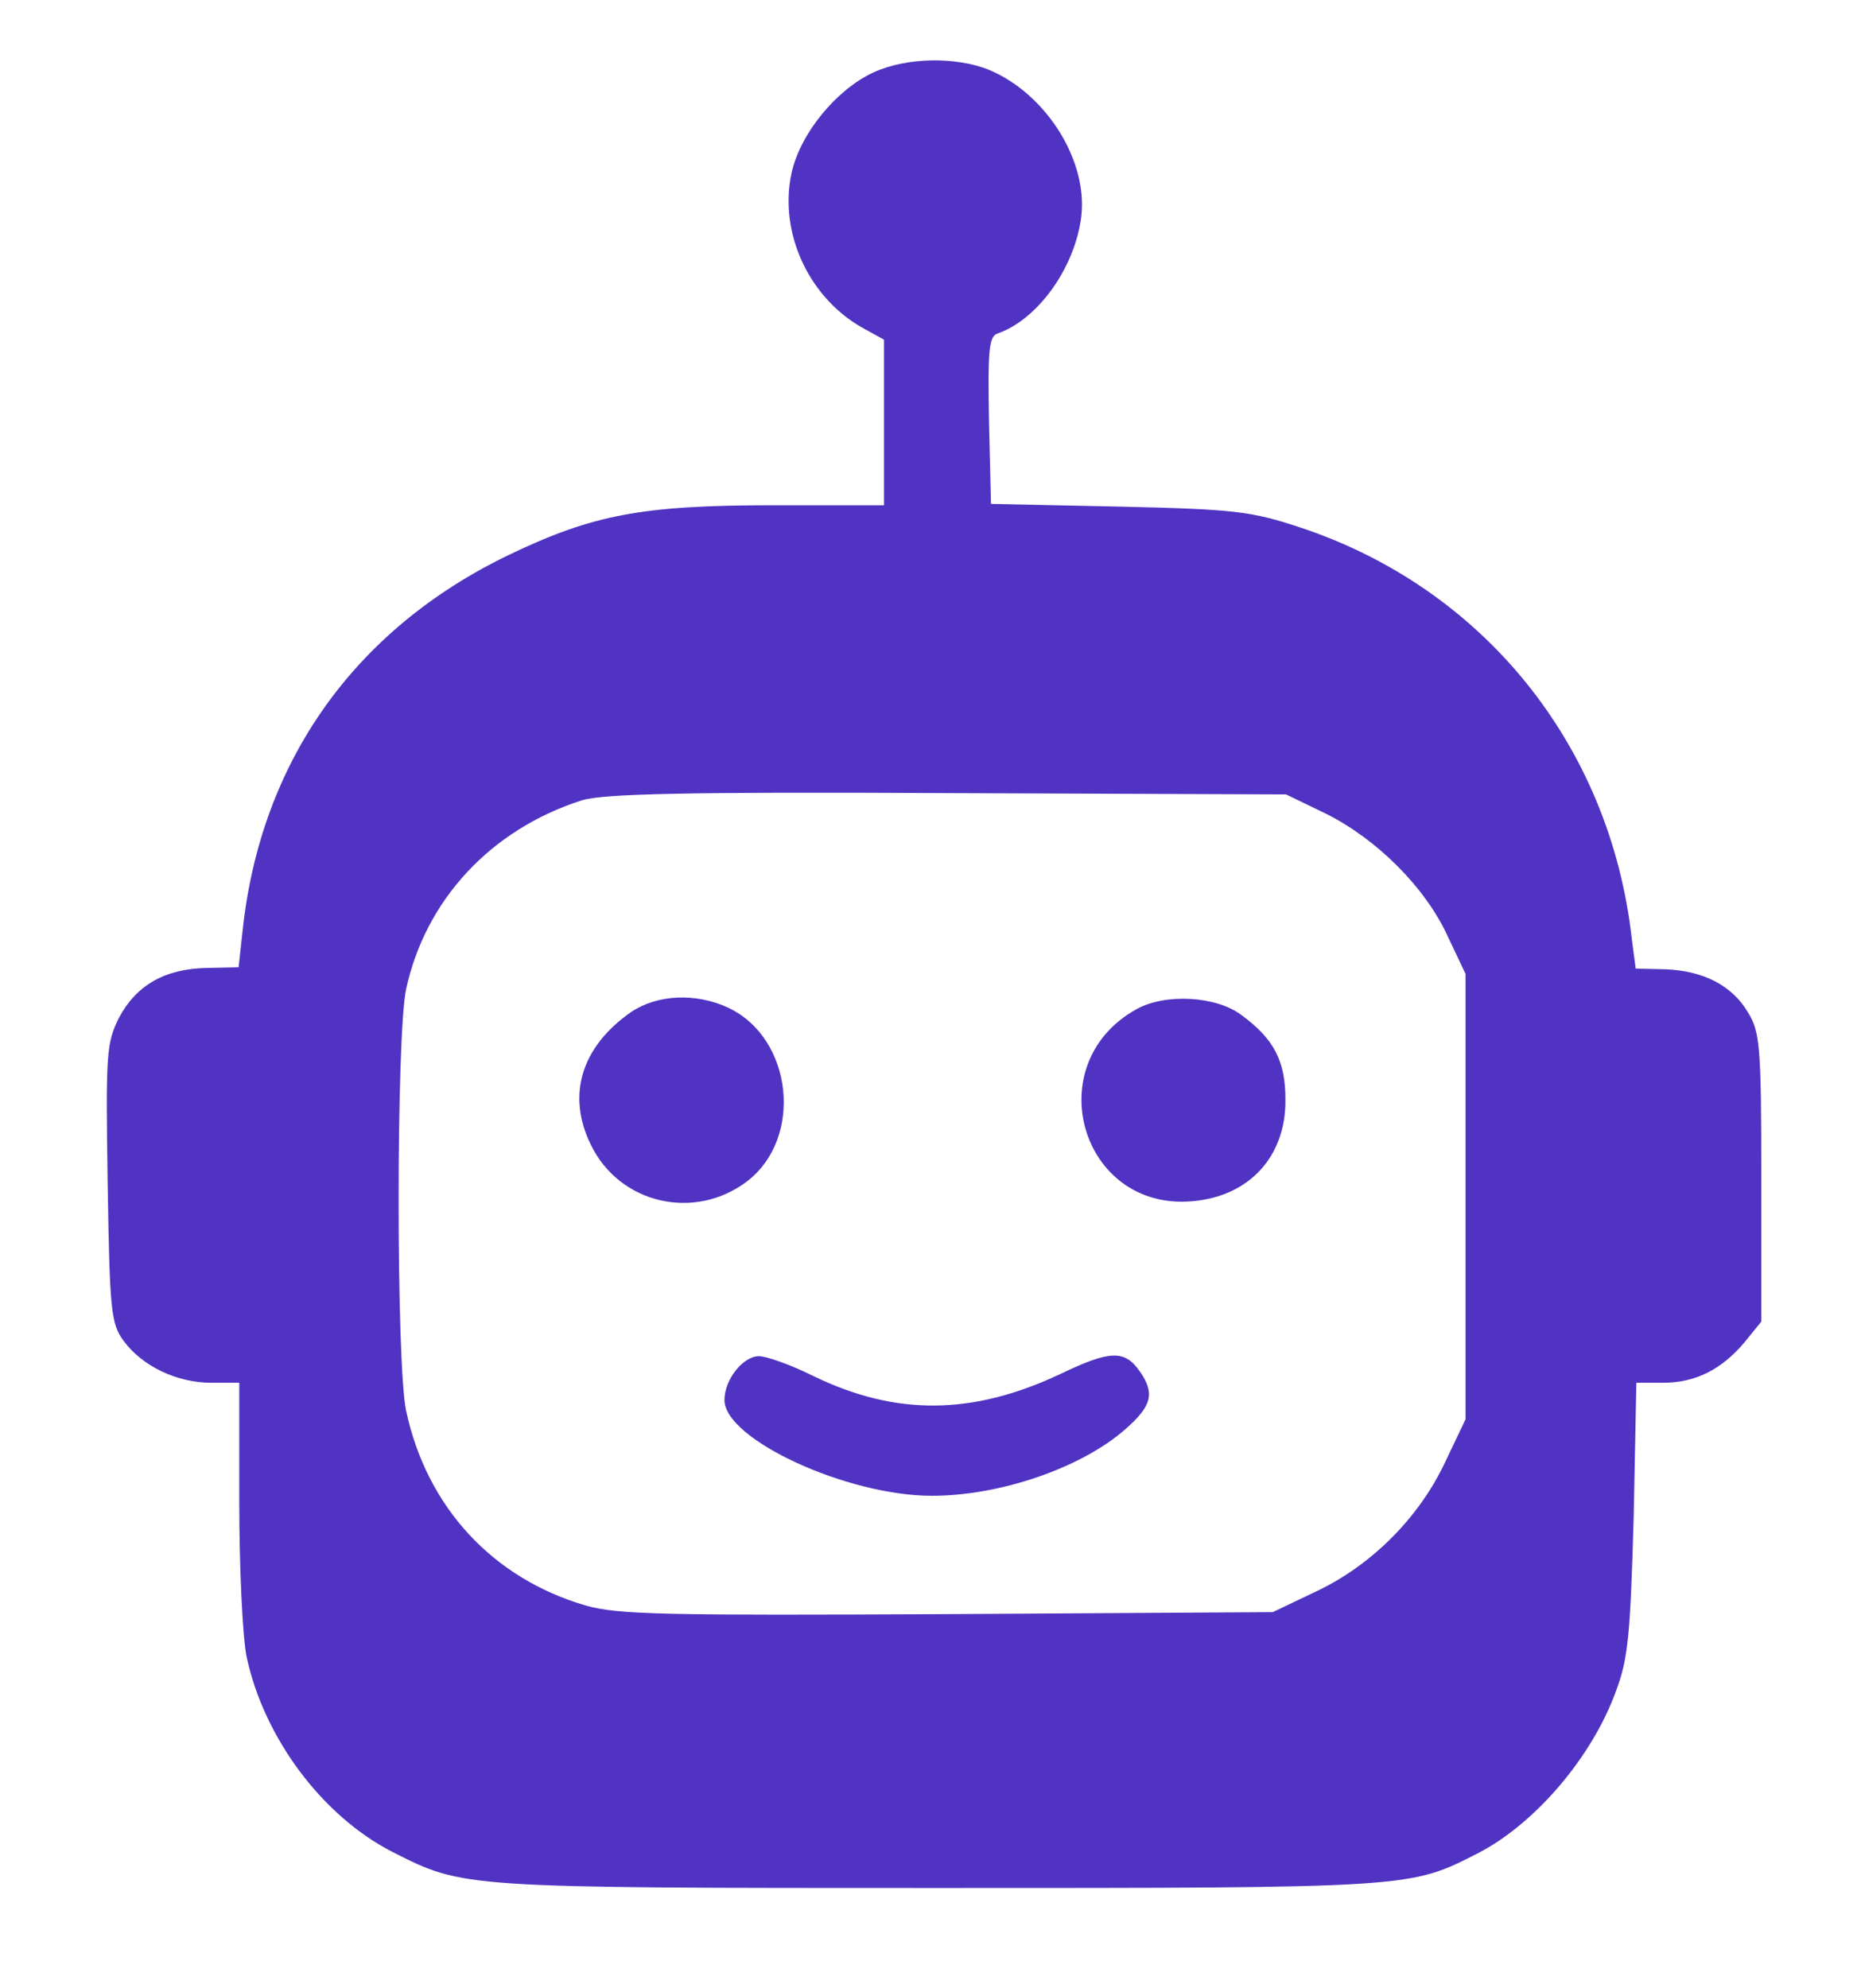<?xml version="1.0" standalone="no"?>
<!DOCTYPE svg PUBLIC "-//W3C//DTD SVG 20010904//EN"
 "http://www.w3.org/TR/2001/REC-SVG-20010904/DTD/svg10.dtd">
<svg version="1.0" xmlns="http://www.w3.org/2000/svg"
 width="280pt" height="299pt" viewBox="0 0 280 299"
 preserveAspectRatio="xMidYMid meet">
<g transform="translate(0,299) scale(0.1,-0.1)"
fill="#5133c3" stroke="none">
<path d="M1314 2881 c-56 -26 -110 -92 -123 -151 -20 -92 28 -192 112 -236
l27 -15 0 -124 0 -125 -166 0 c-198 0 -272 -14 -399 -75 -232 -112 -373 -311
-400 -565 l-6 -55 -47 -1 c-64 -1 -107 -26 -133 -75 -19 -38 -20 -54 -17 -249
3 -192 5 -211 24 -237 28 -38 80 -63 132 -63 l42 0 0 -180 c0 -98 5 -203 11
-232 26 -122 114 -240 220 -294 107 -54 102 -54 820 -54 714 0 710 0 812 52
86 44 173 145 209 246 18 48 21 87 26 260 l4 202 40 0 c48 0 87 19 122 60 l26
32 0 216 c0 198 -2 220 -20 249 -24 41 -68 63 -125 65 l-44 1 -6 46 c-33 291
-224 527 -500 618 -73 24 -97 27 -272 31 l-192 4 -3 125 c-2 105 0 126 12 131
59 20 114 94 126 170 14 86 -50 190 -138 227 -50 20 -124 19 -174 -4z m681
-1115 c76 -38 149 -110 183 -184 l27 -57 0 -335 0 -335 -31 -65 c-39 -83 -111
-155 -194 -194 l-65 -31 -489 -3 c-426 -2 -496 -1 -545 13 -140 41 -239 148
-270 293 -15 70 -15 564 0 634 29 134 127 240 264 284 31 10 156 13 550 11
l510 -2 60 -29z"/>
<path d="M950 1468 c-75 -52 -98 -125 -61 -200 43 -89 156 -115 235 -55 85 65
69 215 -28 261 -49 23 -107 20 -146 -6z"/>
<path d="M1710 1472 c-148 -82 -84 -303 83 -289 87 7 142 68 141 153 0 58 -17
91 -66 127 -38 29 -115 33 -158 9z"/>
<path d="M1595 923 c-132 -62 -247 -63 -371 -3 -34 17 -71 30 -82 30 -24 0
 -52 -35 -52 -66 0 -59 184 -144 312 -144 103 0 225 42 291 100 40 35 45 54 22
87 -23 33 -45 32 -120 -4z"/>
</g>
</svg>
